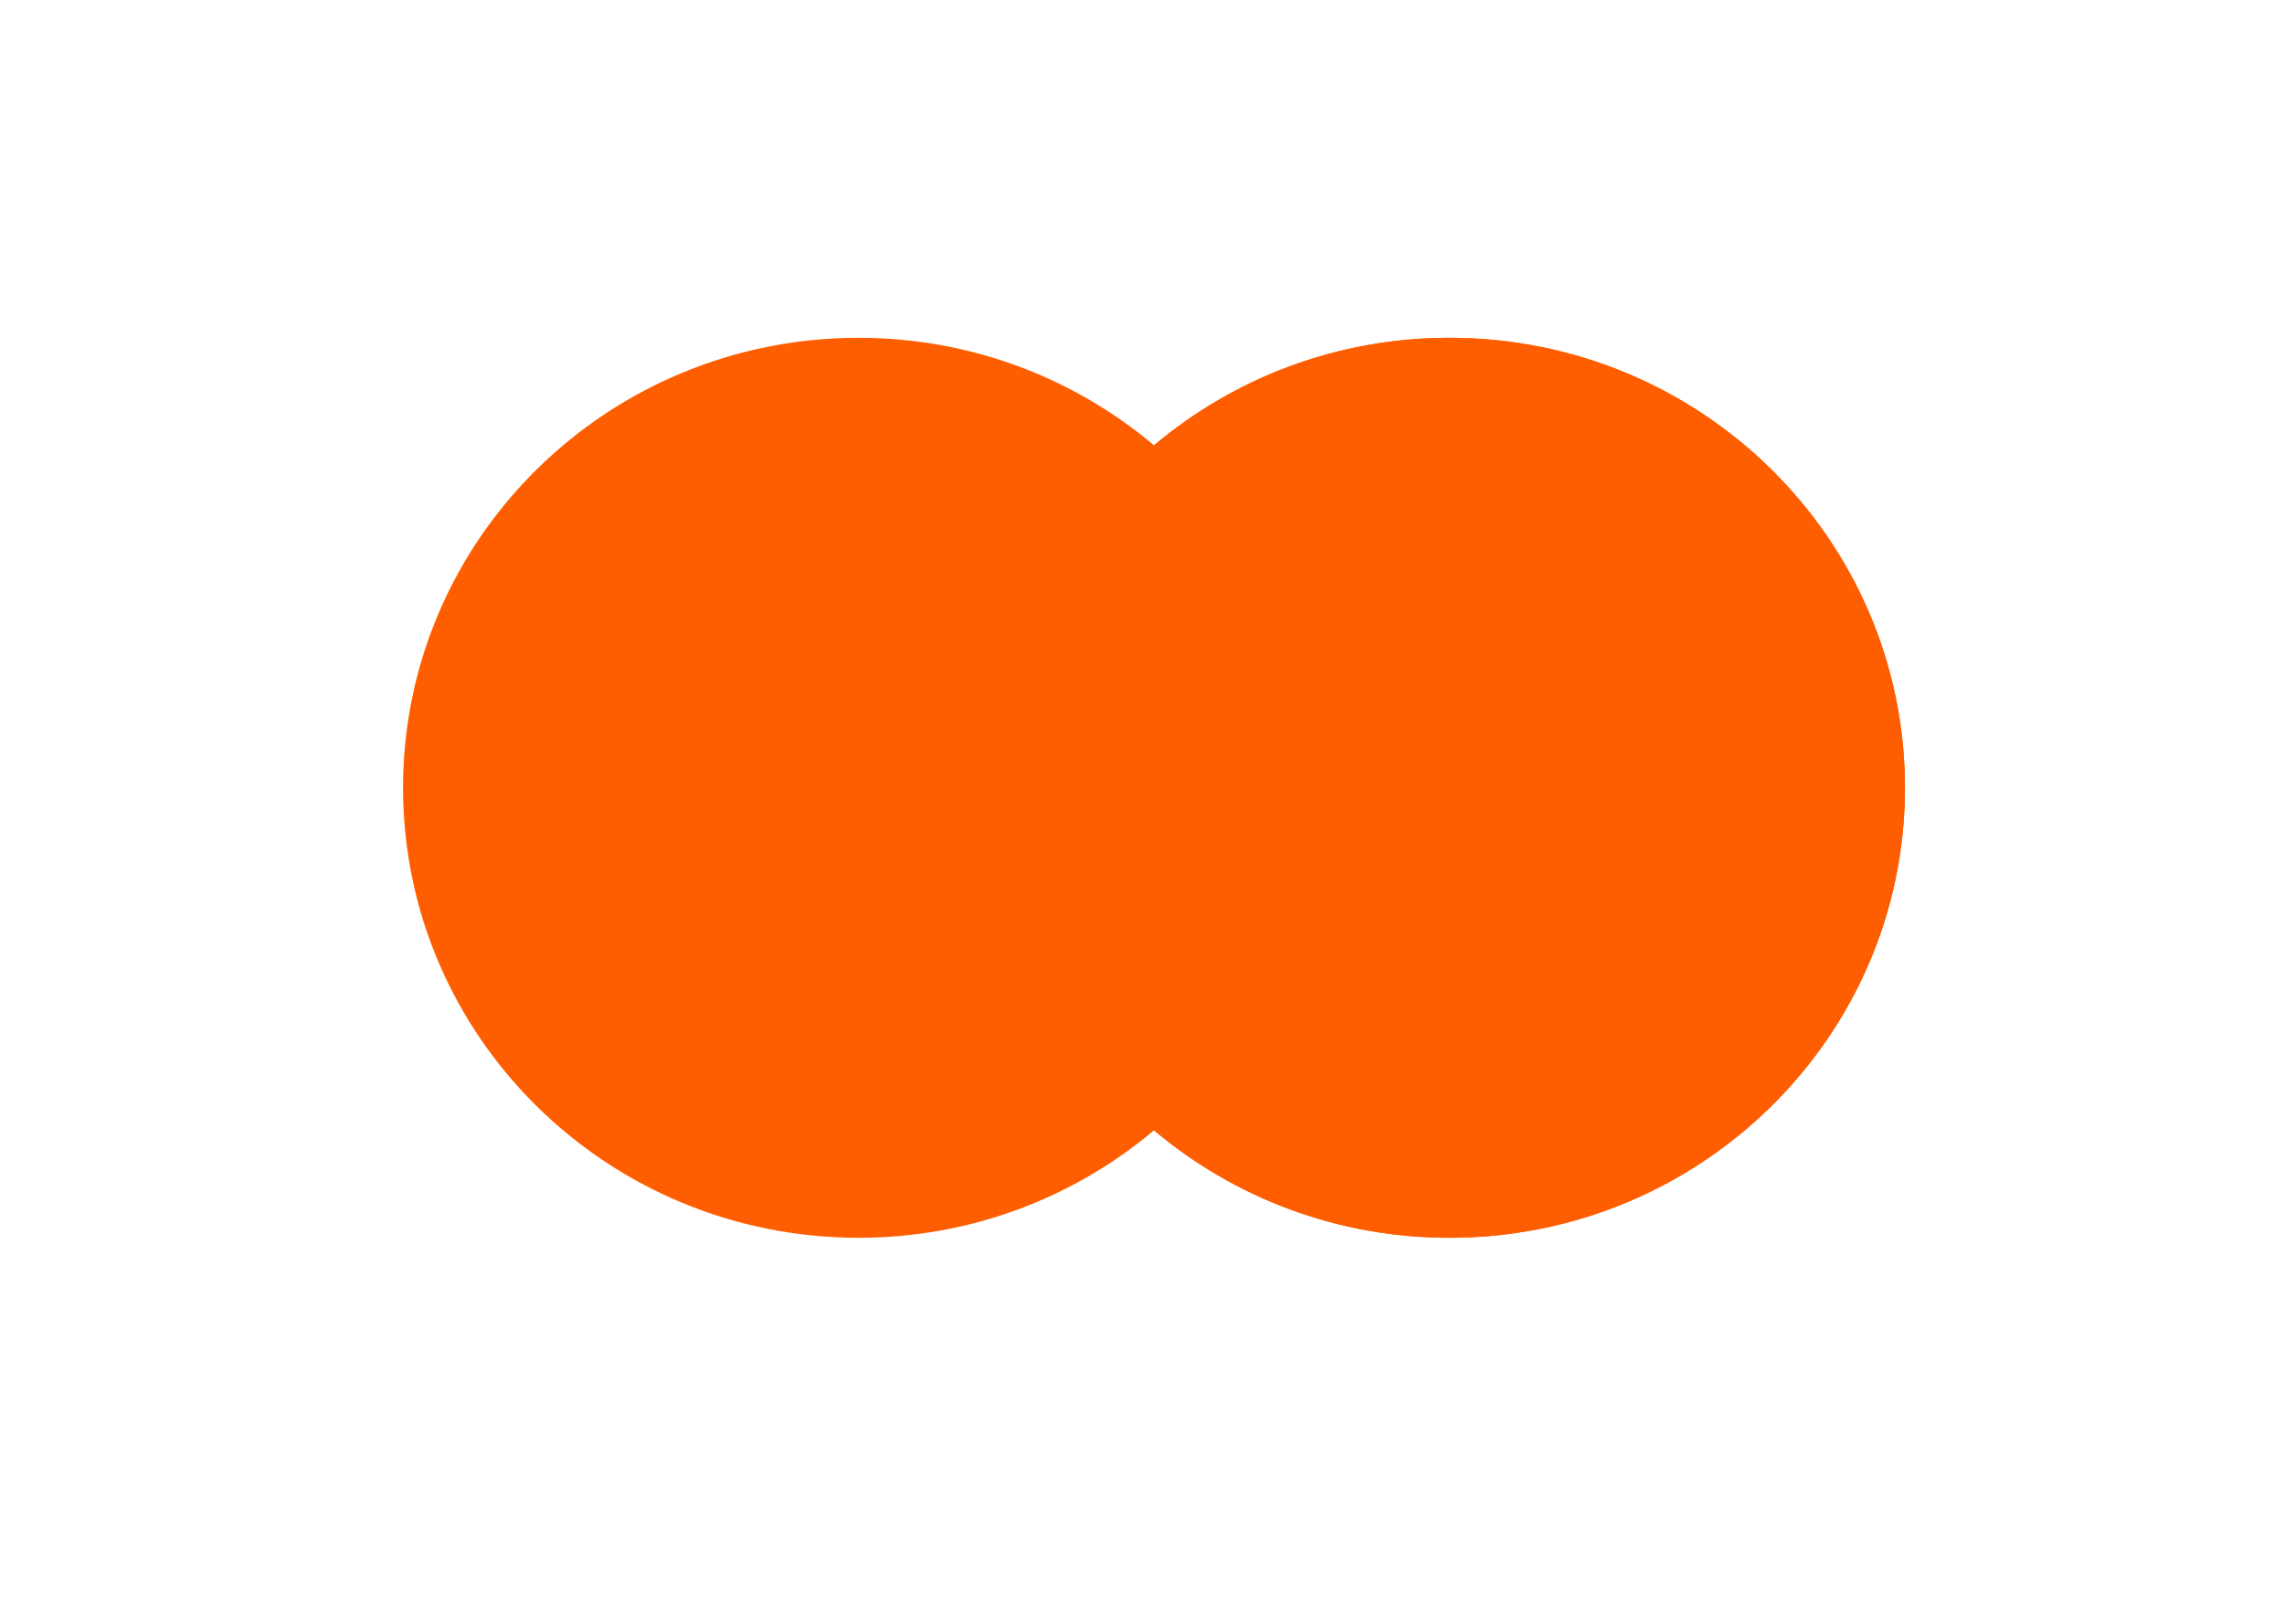 <svg width="45" height="32" viewBox="0 0 45 32" fill="none" xmlns="http://www.w3.org/2000/svg">
<path d="M28.558 24.393C33.514 24.393 37.532 20.422 37.532 15.525C37.532 10.628 33.514 6.657 28.558 6.657C26.336 6.657 24.304 7.455 22.737 8.776C21.169 7.455 19.137 6.657 16.916 6.657C11.959 6.657 7.941 10.628 7.941 15.525C7.941 20.423 11.959 24.393 16.916 24.393C19.137 24.393 21.17 23.595 22.737 22.275C24.304 23.595 26.337 24.393 28.558 24.393Z" fill="#FF5E00"/>
<path d="M22.737 22.275C24.666 20.648 25.89 18.227 25.89 15.525C25.89 12.822 24.666 10.402 22.737 8.776C24.304 7.455 26.336 6.657 28.558 6.657C33.514 6.657 37.532 10.628 37.532 15.525C37.532 20.422 33.514 24.393 28.558 24.393C26.337 24.393 24.304 23.595 22.737 22.275Z" fill="#FF5E00"/>
<path d="M22.737 22.275C24.666 20.648 25.89 18.227 25.89 15.525C25.89 12.822 24.666 10.402 22.737 8.776C20.807 10.402 19.583 12.822 19.583 15.525C19.583 18.228 20.807 20.648 22.737 22.275Z" fill="#FF5E00"/>
</svg>
